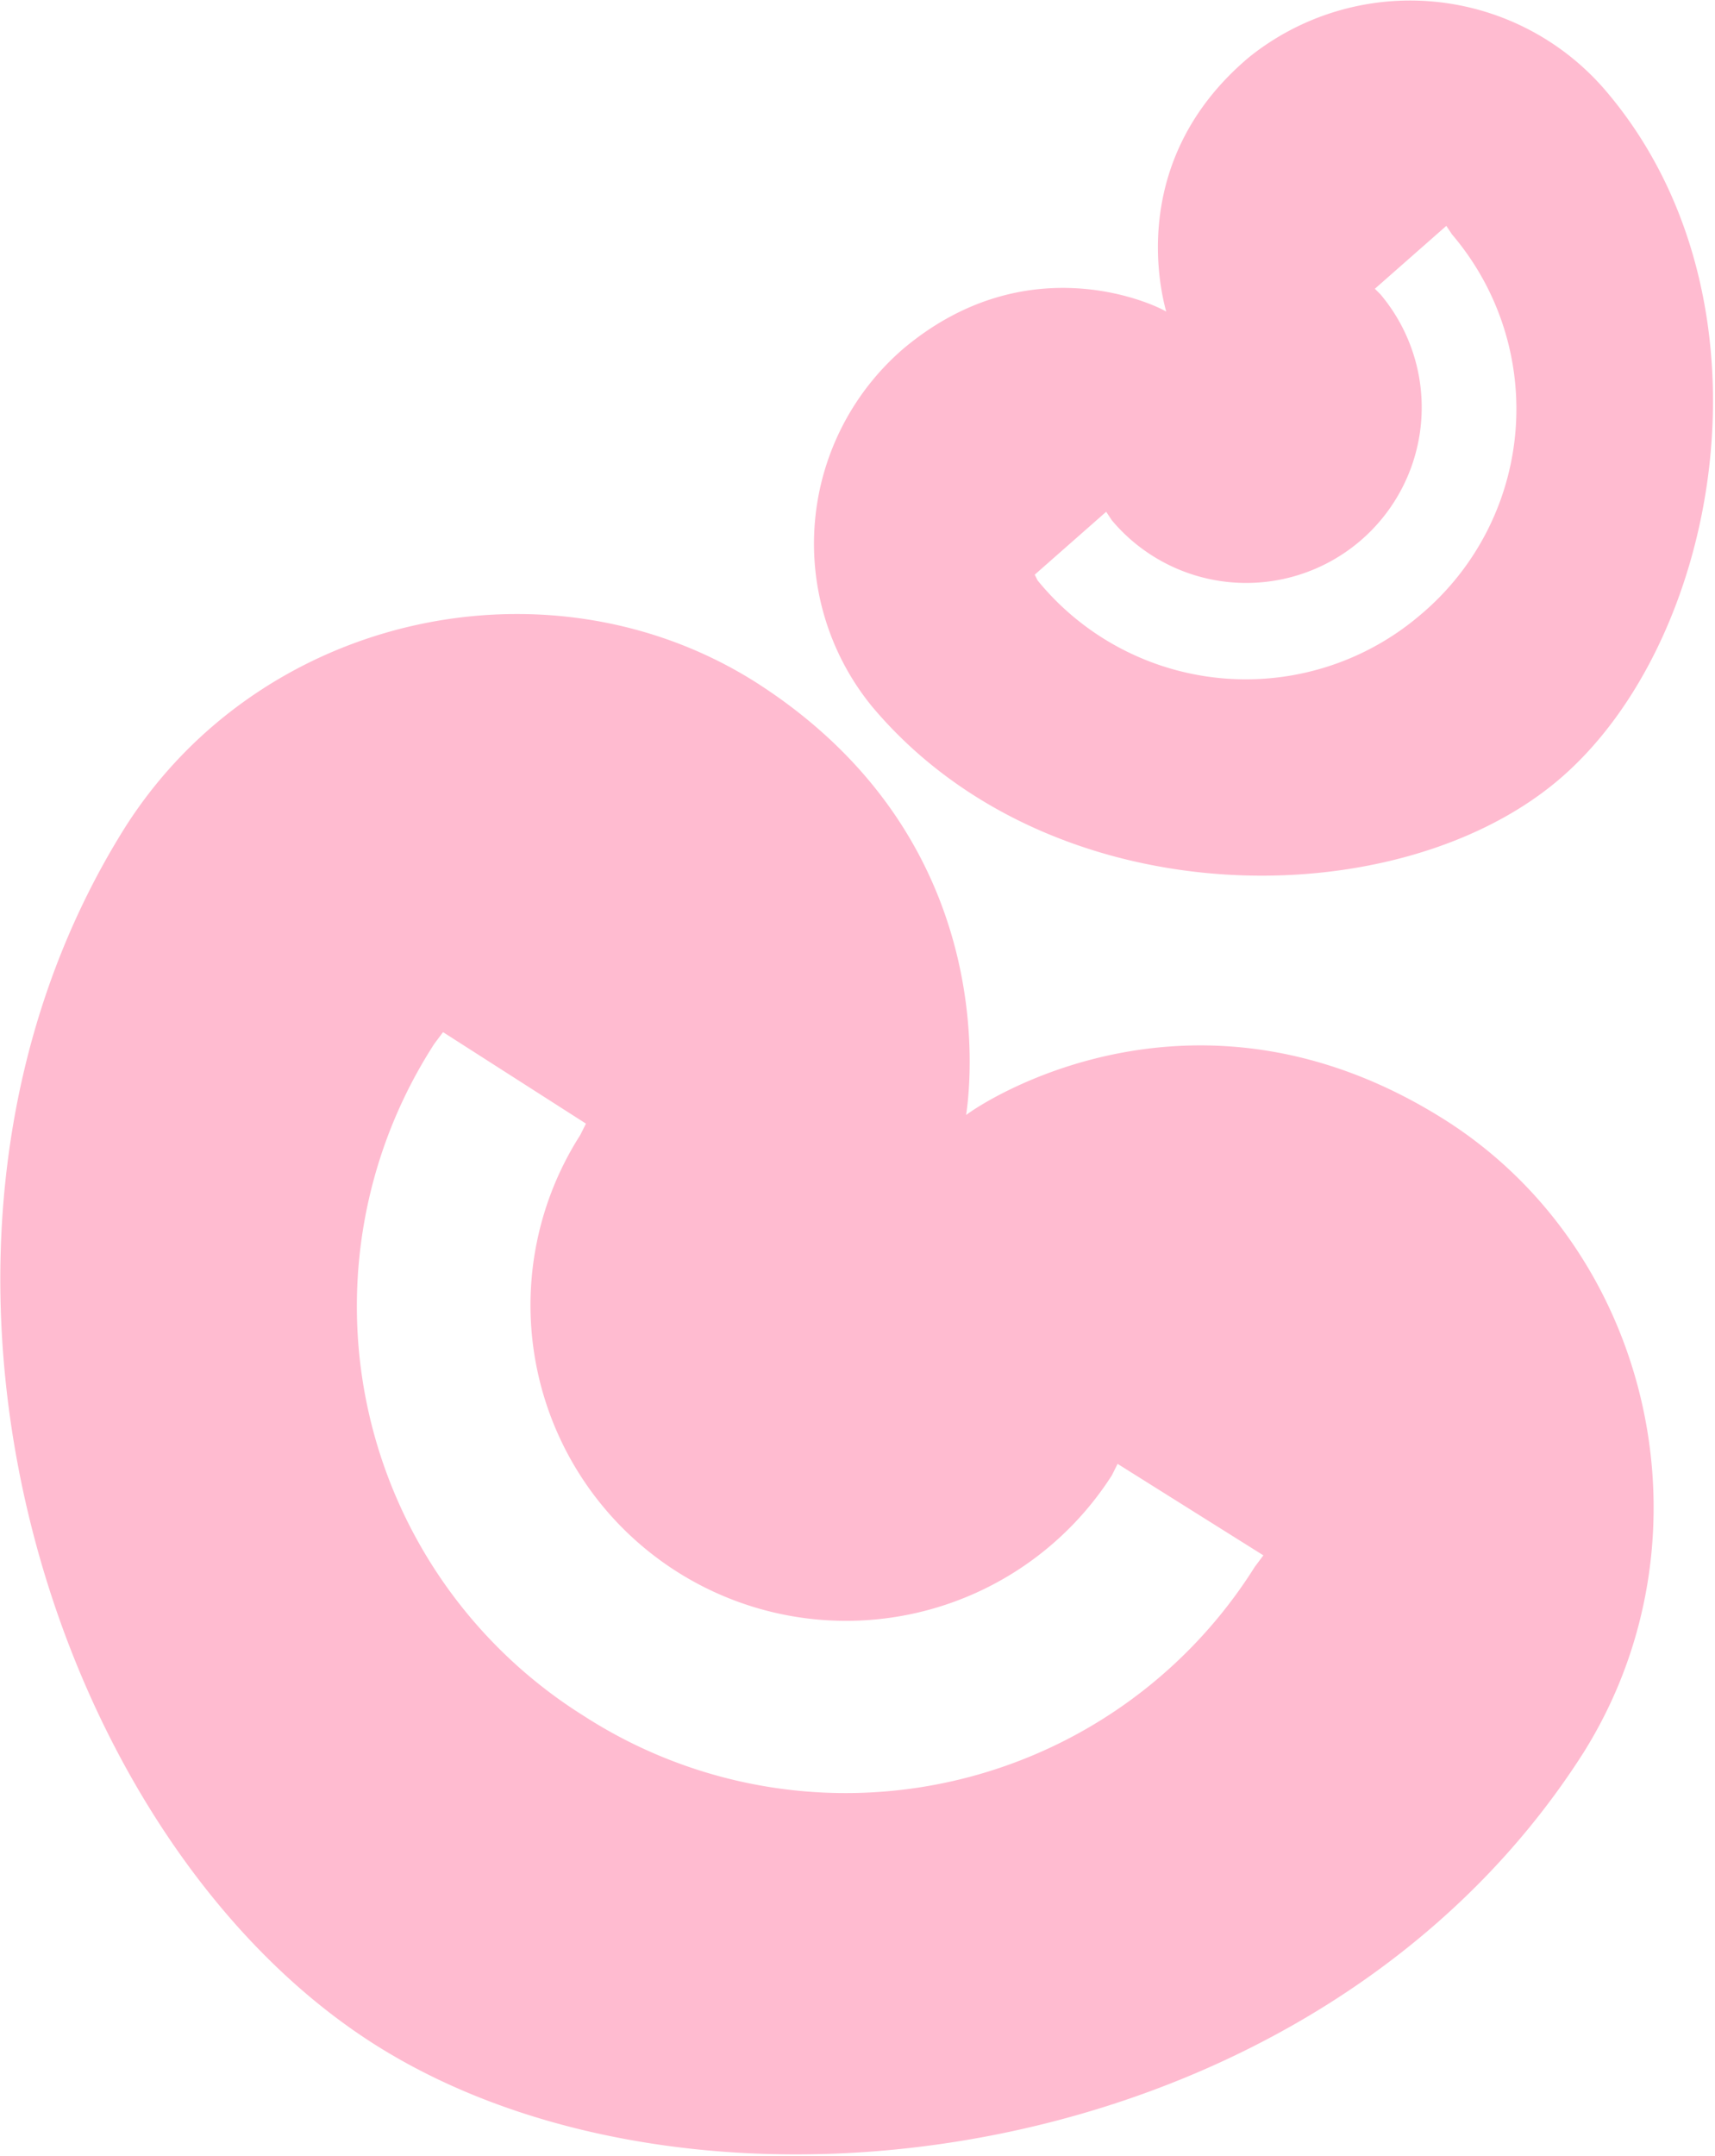 <svg xmlns="http://www.w3.org/2000/svg" viewBox="0 0 600 754"><path d="M44 289c-92 146-28 353 87 426s330 44 423-102c47-75 24-175-48-221-88-56-163-6-168-2 1-7 14-95-73-151-72-46-173-25-221 50zm111 72 50 32-2 4a110 110 0 0 0 186 119l2-4 51 32-3 4a169 169 0 0 1-235 52 169 169 0 0 1-52-235l3-4zm150-114c62 74 183 74 240 26s79-168 17-241a90 90 0 0 0-125-12c-44 37-30 85-29 89-3-2-48-24-92 13a90 90 0 0 0-11 125zm57-46 25-22 2 3a61 61 0 0 0 94-79l-2-2 25-22 2 3a94 94 0 0 1-11 133 94 94 0 0 1-134-12l-1-2z" fill="#ffbbd0"/></svg>
